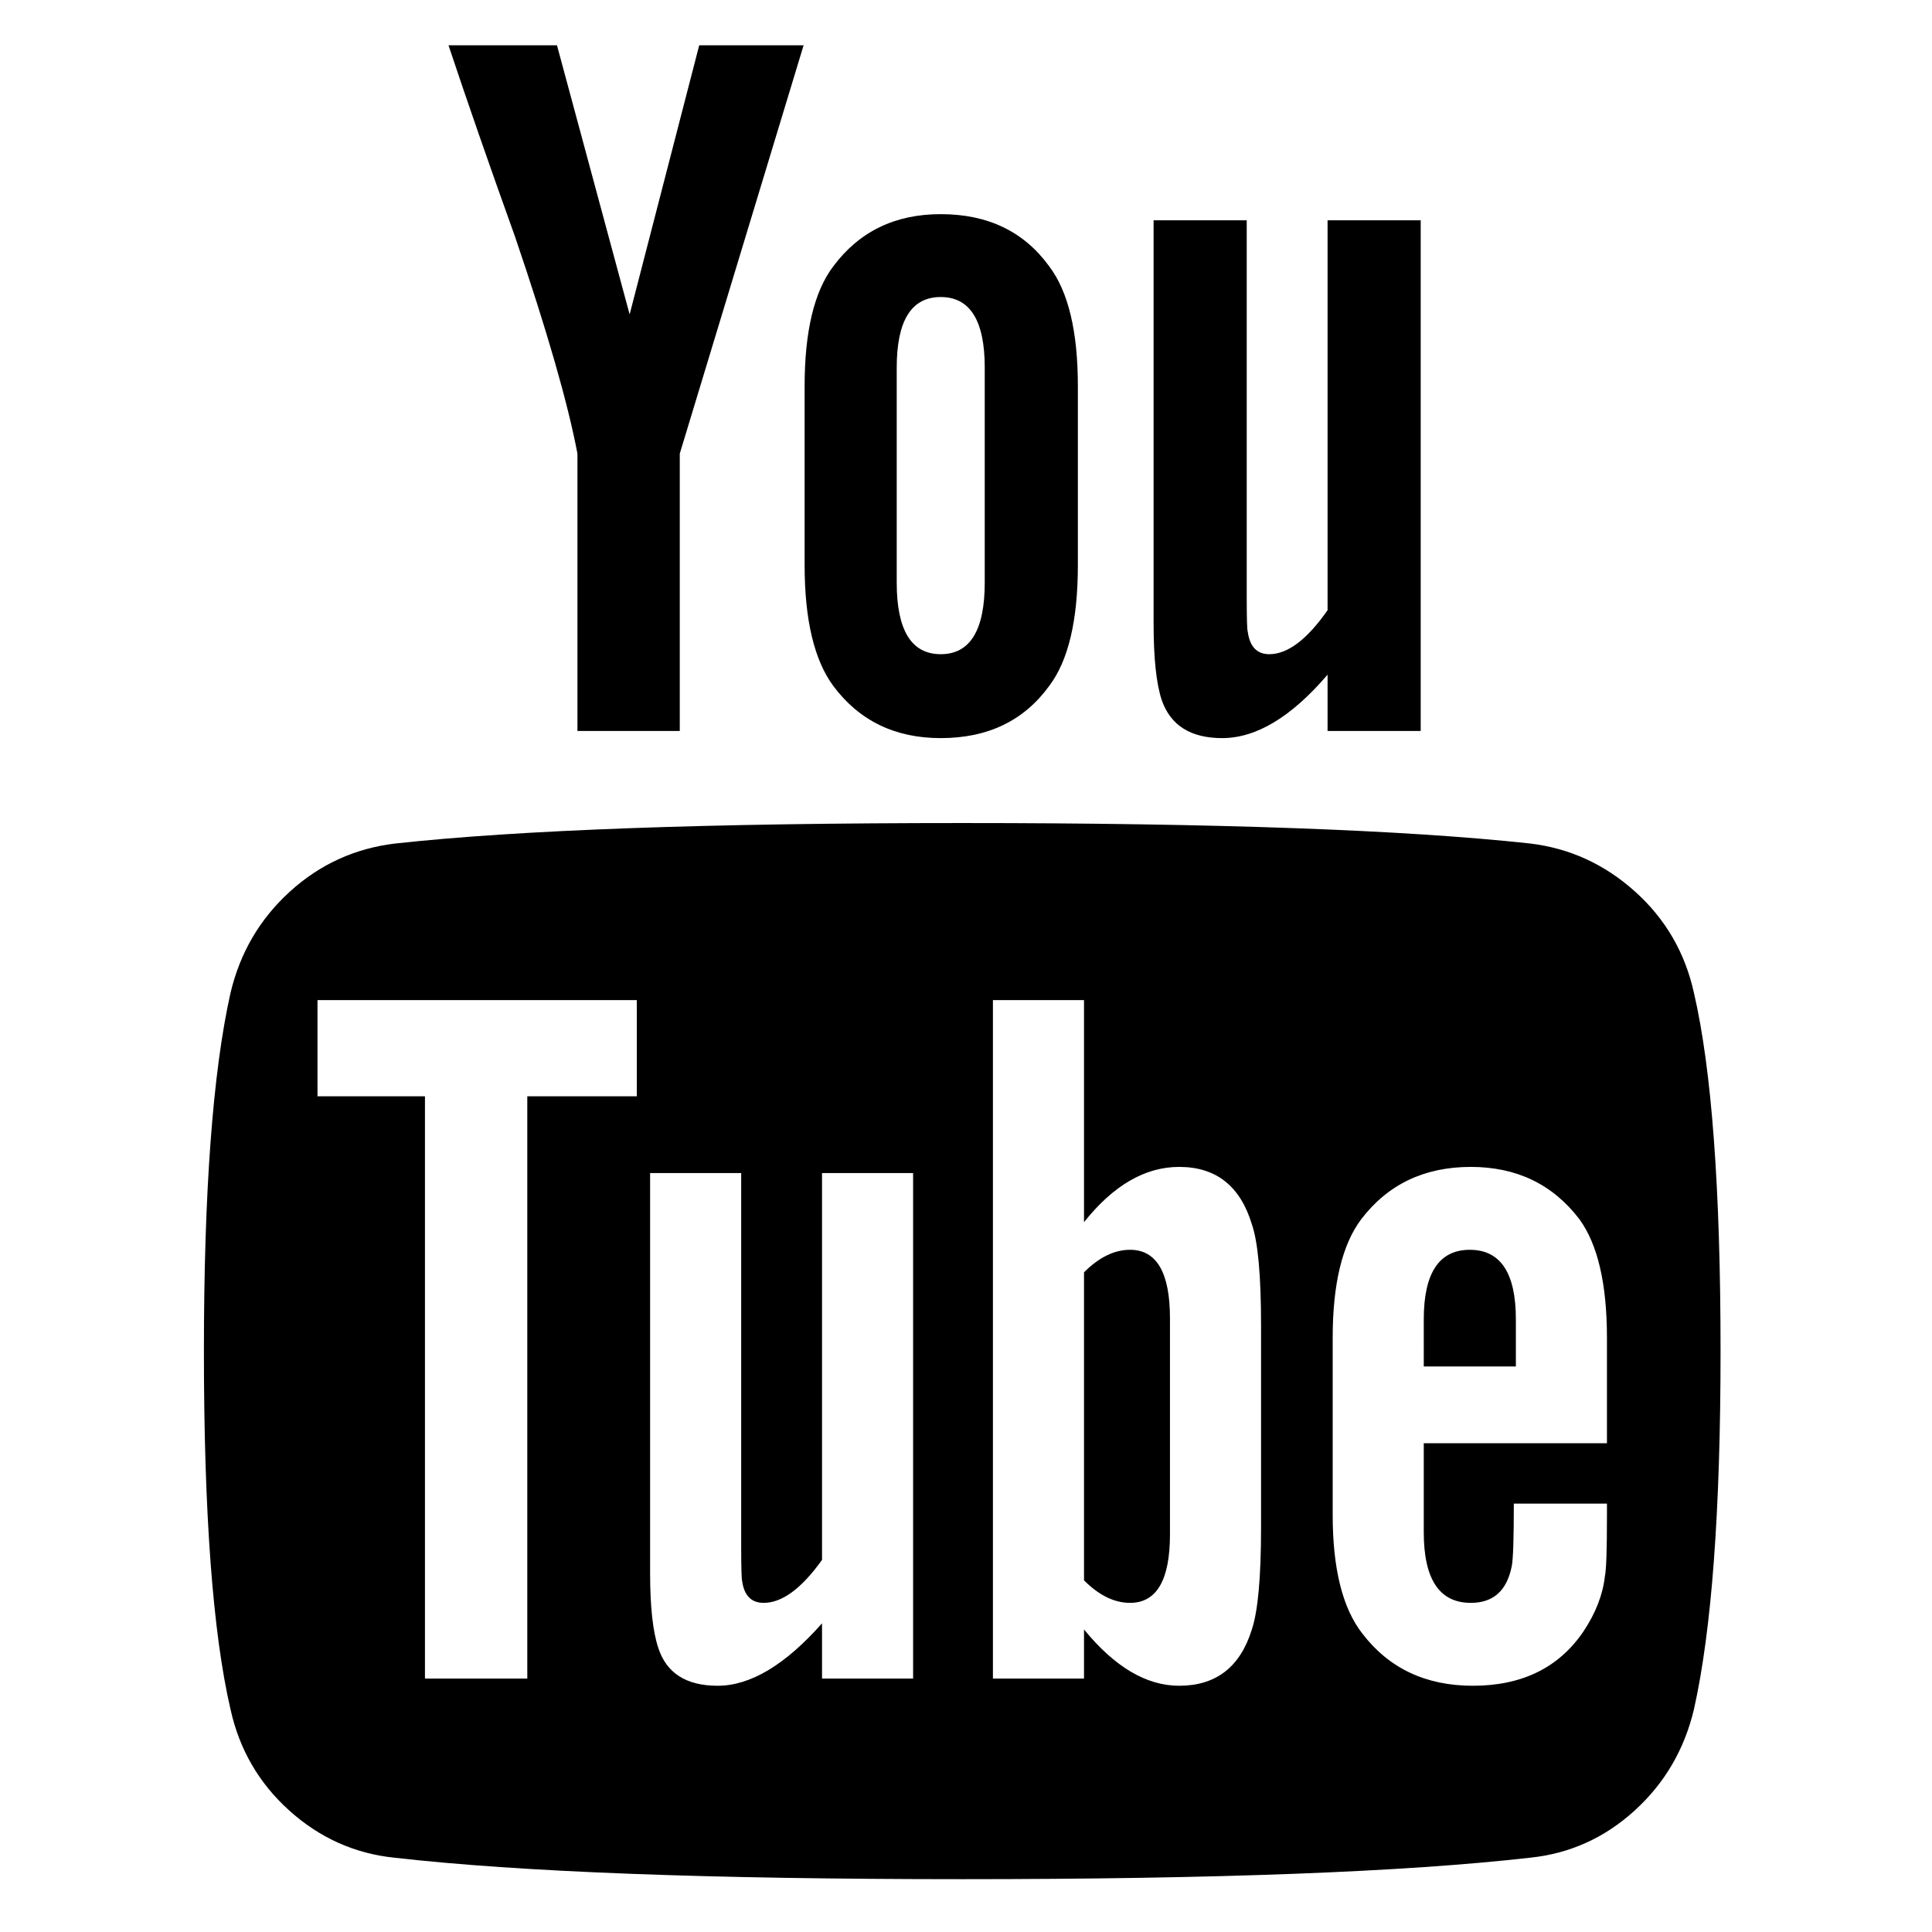 <svg title="youtube" xmlns="http://www.w3.org/2000/svg" width="512" height="512" viewBox="0 0 512 512">
	<path d="M310.055 349.38v57.224c0 12.114-3.525 18.17-10.577 18.17-4.16 0-8.228-1.987-12.204-5.966v-81.633c3.977-3.977 8.045-5.966 12.204-5.966 7.05 0 10.577 6.057 10.577 18.17zm91.667.27v12.476h-24.408V349.65c0-12.295 4.068-18.44 12.204-18.44 8.136 0 12.204 6.145 12.204 18.44zm-261.984-59.122h29.02v-25.494H84.14v25.494h28.478v154.315h27.12V290.528zm78.107 154.316h24.137V310.868h-24.137v102.516c-5.424 7.594-10.577 11.39-15.458 11.39-3.254 0-5.153-1.897-5.695-5.694-.18-.542-.27-3.707-.27-9.492v-98.72h-24.138V416.91c0 8.86.723 15.46 2.17 19.8 2.17 6.688 7.413 10.033 15.73 10.033 8.678 0 17.9-5.514 27.662-16.544v14.644zm116.347-40.14V351.28c0-13.198-.814-22.148-2.44-26.85-3.075-10.126-9.493-15.188-19.257-15.188-9.04 0-17.448 4.882-25.222 14.645v-58.852h-24.138v179.81h24.138v-13.018c8.136 9.944 16.544 14.916 25.222 14.916 9.764 0 16.182-4.97 19.256-14.915 1.628-4.88 2.442-13.92 2.442-27.12zm91.667-2.71v-3.526h-24.68c0 9.22-.18 14.735-.543 16.543-1.266 6.51-4.882 9.765-10.85 9.765-8.315 0-12.475-6.237-12.475-18.713v-23.595h48.546v-27.935c0-14.282-2.44-24.77-7.322-31.46-7.052-9.22-16.635-13.83-28.748-13.83-12.295 0-21.968 4.61-29.02 13.83-5.06 6.69-7.593 17.178-7.593 31.46v46.92c0 14.282 2.62 24.77 7.864 31.46 7.05 9.22 16.814 13.83 29.29 13.83 13.018 0 22.78-4.792 29.29-14.374 3.254-4.882 5.152-9.764 5.695-14.645.365-1.627.544-6.87.544-15.73zm-164.893-247.61V97.43c0-12.476-3.89-18.713-11.662-18.713-7.774 0-11.662 6.238-11.662 18.713v56.953c0 12.656 3.888 18.984 11.662 18.984 7.773 0 11.662-6.328 11.662-18.984zm194.996 203.674c0 42.31-2.35 73.95-7.05 94.922-2.533 10.667-7.775 19.617-15.73 26.85s-17.178 11.39-27.664 12.476C372.25 496.102 322.08 498 255 498c-67.078 0-117.25-1.898-150.52-5.695-10.485-1.085-19.752-5.243-27.797-12.476-8.046-7.233-13.244-16.184-15.595-26.85-4.7-20.25-7.05-51.89-7.05-94.923 0-42.308 2.35-73.947 7.05-94.922 2.532-10.667 7.774-19.617 15.73-26.85s17.267-11.48 27.934-12.746c33.087-3.617 83.17-5.425 150.248-5.425 67.08 0 117.252 1.808 150.52 5.424 10.485 1.265 19.753 5.514 27.798 12.746s13.245 16.182 15.595 26.85c4.7 20.25 7.05 51.89 7.05 94.922zM185.3 12h27.663l-32.815 108.21v73.498h-27.12V120.21c-2.533-13.38-8.047-32.543-16.544-57.495-6.69-18.623-12.566-35.528-17.628-50.715h28.748l19.256 71.327L185.3 12zm100.346 90.312v47.46c0 14.646-2.532 25.313-7.594 32.003-6.69 9.22-16.272 13.832-28.748 13.832-12.114 0-21.606-4.61-28.477-13.832-5.062-6.87-7.594-17.538-7.594-32.002v-47.46c0-14.466 2.53-25.043 7.594-31.732 6.87-9.22 16.363-13.83 28.477-13.83 12.476 0 22.06 4.61 28.748 13.83 5.062 6.69 7.594 17.267 7.594 31.732zM376.5 58.376v135.332h-24.68v-14.916c-9.583 11.21-18.894 16.814-27.935 16.814-8.315 0-13.65-3.345-16-10.035-1.448-4.338-2.17-11.118-2.17-20.34V58.377h24.68v99.533c0 5.965.09 9.13.27 9.49.544 3.978 2.442 5.967 5.696 5.967 4.883 0 10.036-3.888 15.46-11.662V58.375h24.68z"/>
</svg>